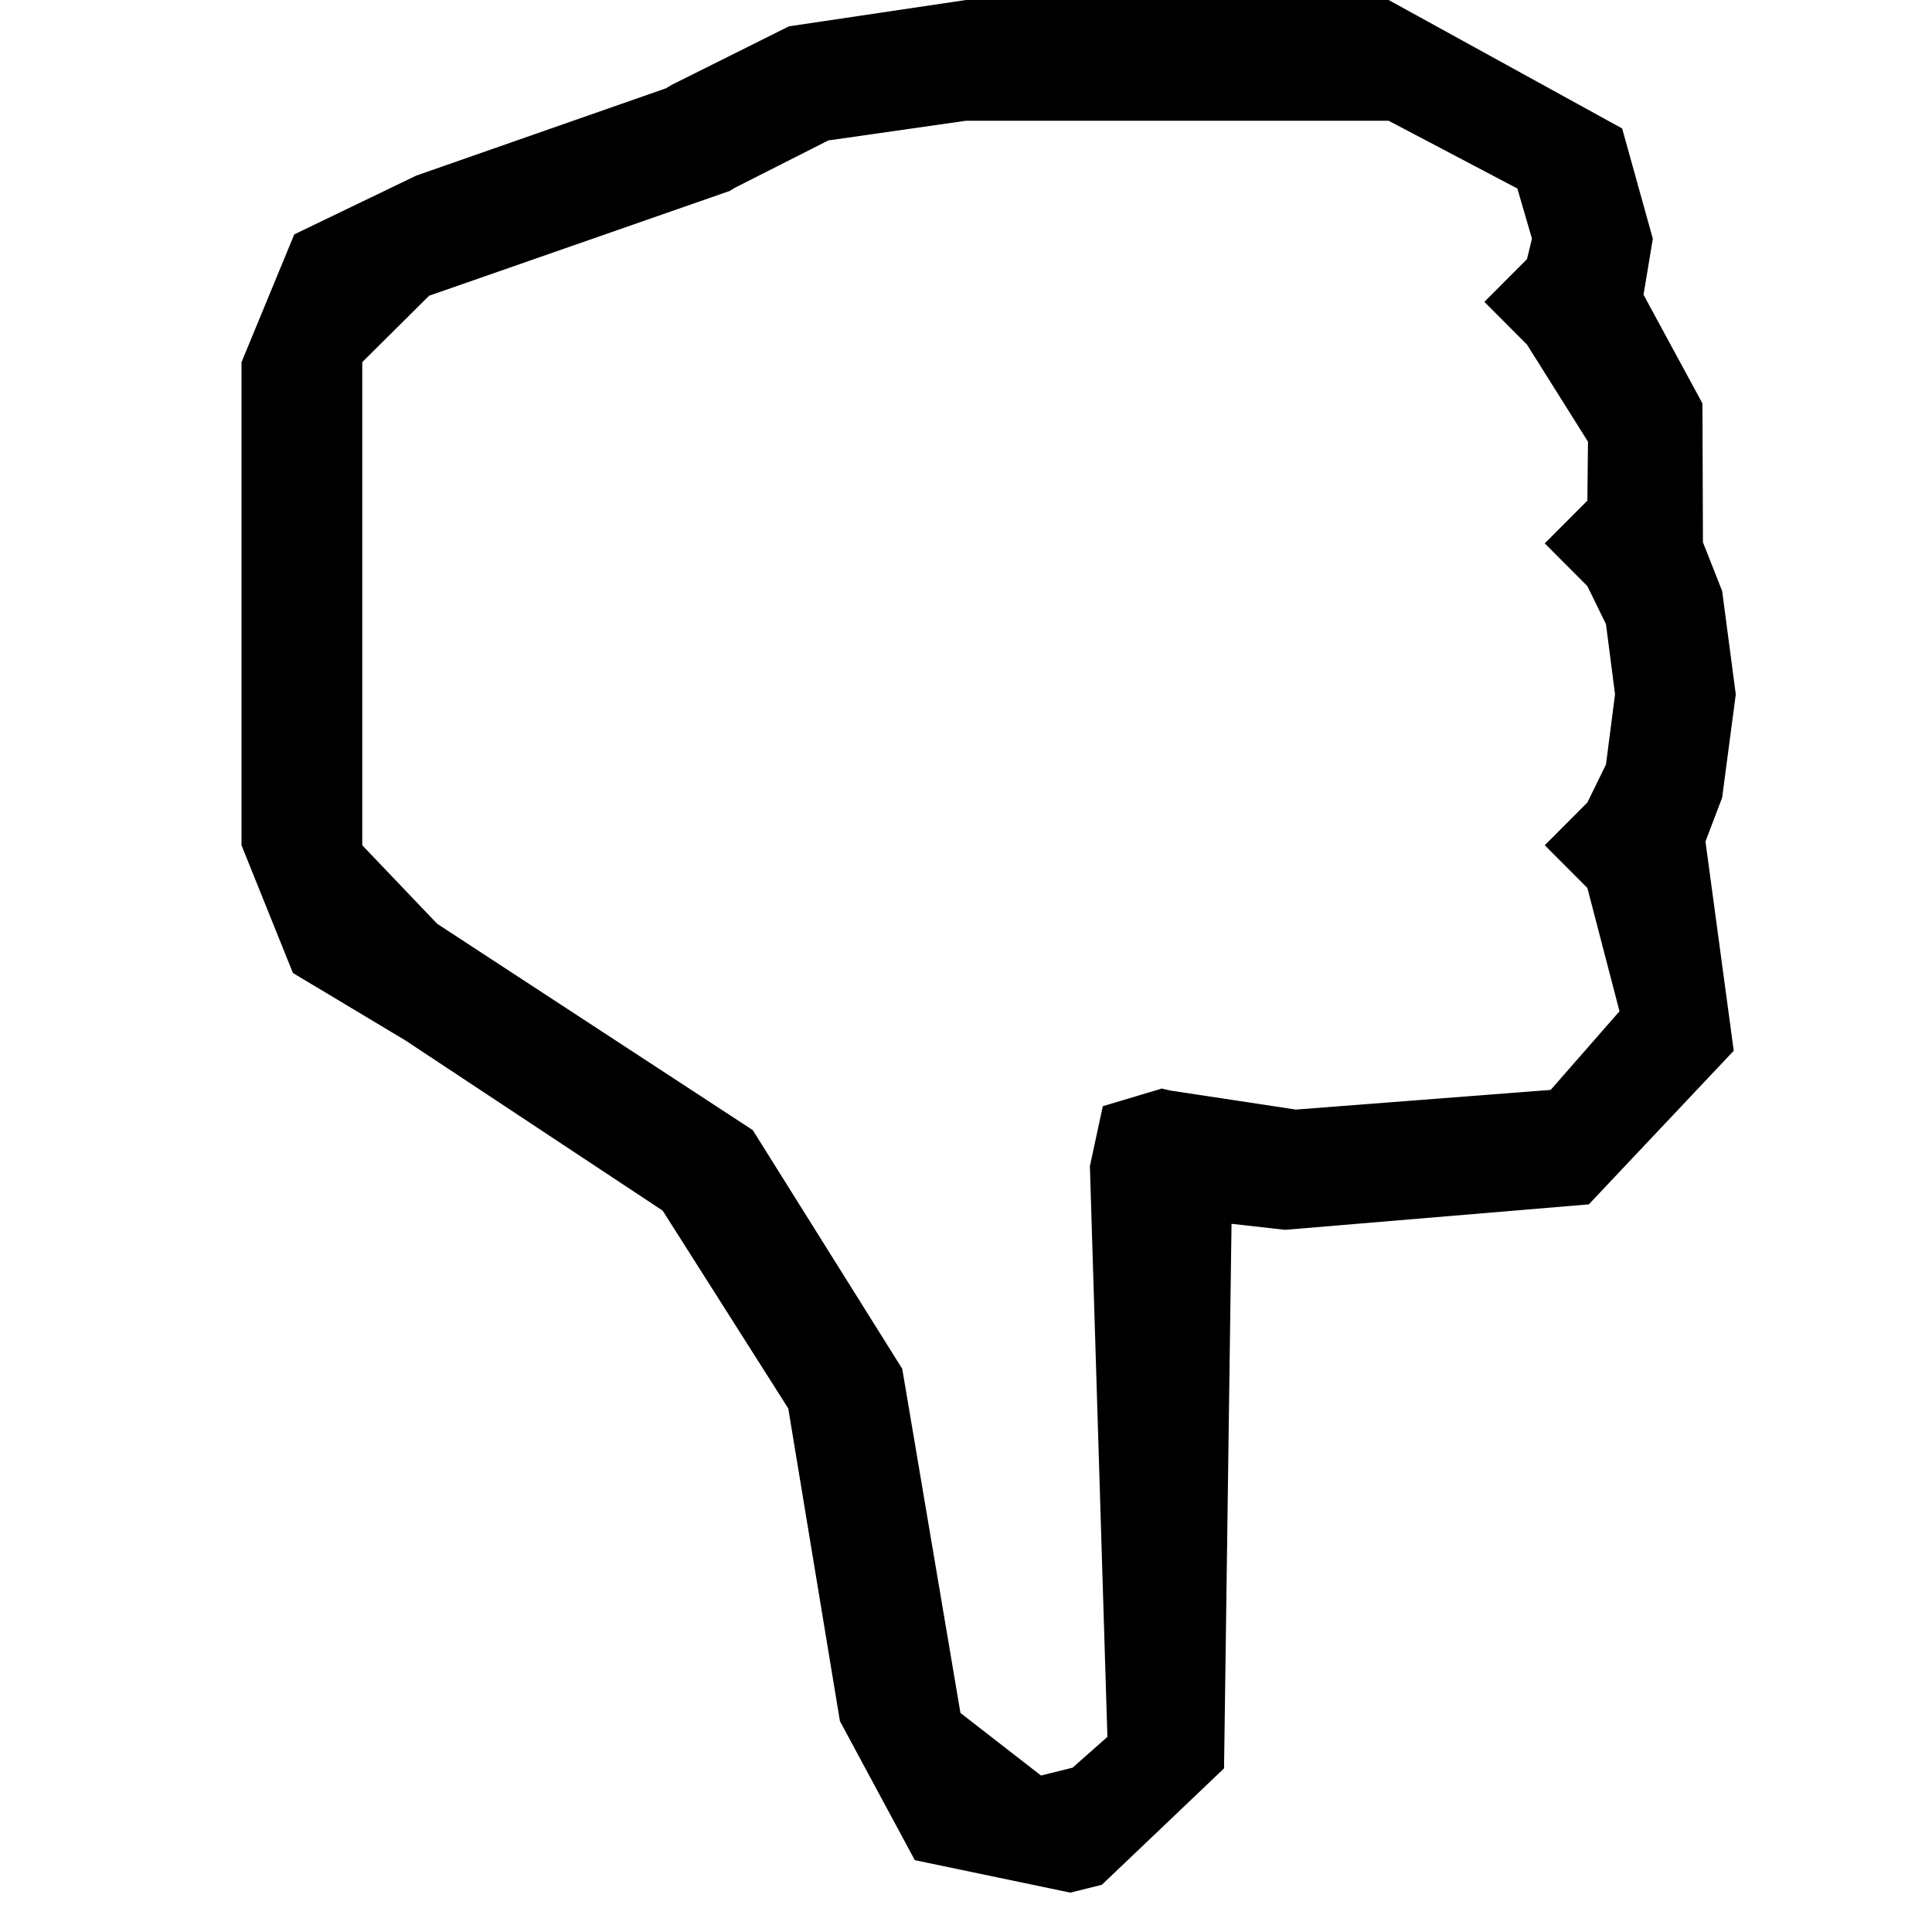 <svg xmlns="http://www.w3.org/2000/svg" width="16" height="16"><path d="M8.864 15.674l-1.288-.269-.62-1.151-.428-2.59-1.04-1.638-2.131-1.41-.931-.558L2 7V3l.437-1.059 1.011-.487L5.516.731l.048-.029.97-.484L8 0h3.5l1.934 1.064.254.913-.077.464.488.9.004 1.15.159.403.113.856-.113.856-.138.363.234 1.733-1.2 1.272-2.516.211-.443-.05-.062 4.51-1.012.964-.261.065M11.5 1H8l-1.14.163-.776.393-.04.025-2.49.868-.554.55V7l.62.65 2.614 1.709 1.238 1.977.482 2.85.667.518.262-.065.288-.255-.145-4.726.107-.497.488-.146h.003l.014.004.058.013 1.036.157 2.11-.163.57-.651-.266-1.021L12.793 7l.353-.354.154-.315.075-.581-.075-.581-.154-.315-.353-.354.353-.354.005-.488-.505-.804-.353-.354.353-.354.041-.17-.121-.415L11.5 1"/></svg>
